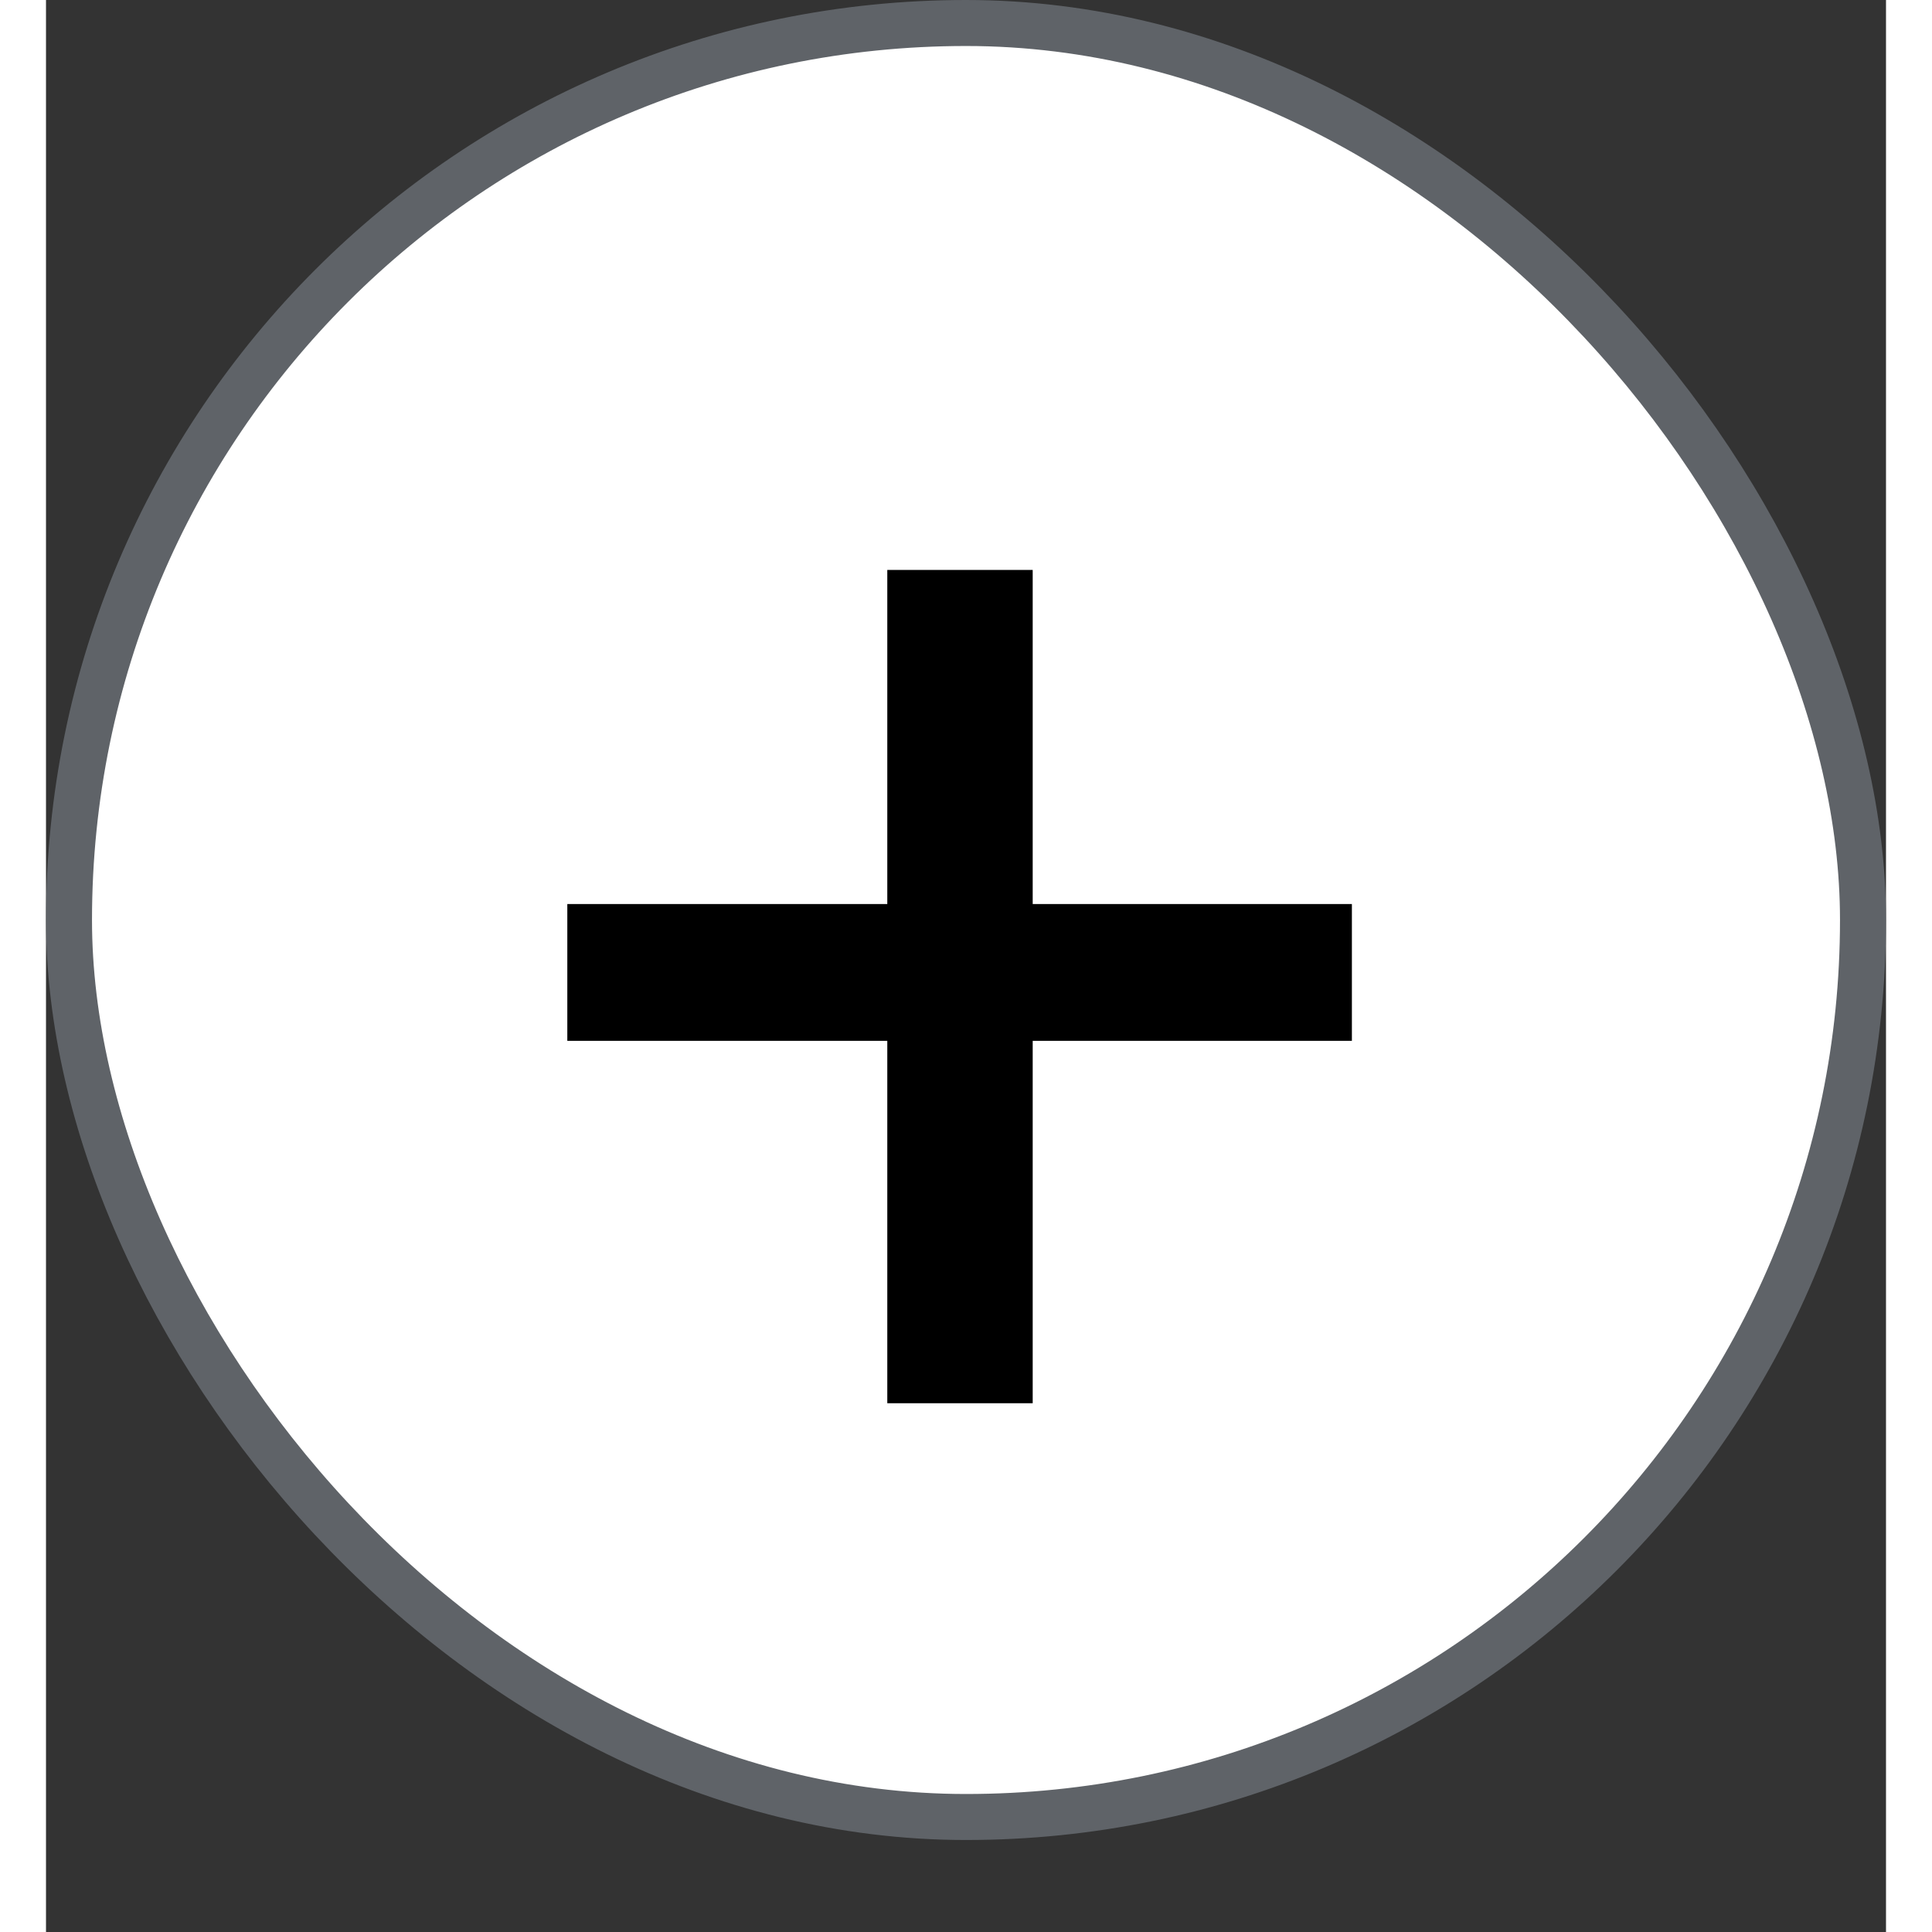 <svg width="28" height="28" viewBox="0 0 40 42" fill="none" xmlns="http://www.w3.org/2000/svg">
<rect x="0" y="0" width="40" height="42" fill="#333333" stroke="none"/>
<rect x="0.5" y="0.5" width="39" height="39" rx="19.5" fill="white" stroke="#5F6368"/>
<path d="M28.389 19.653V22.627H11.333V19.653H28.389ZM21.45 12.39V30.505H18.289V12.39H21.45Z" fill="black"/>
</svg>
